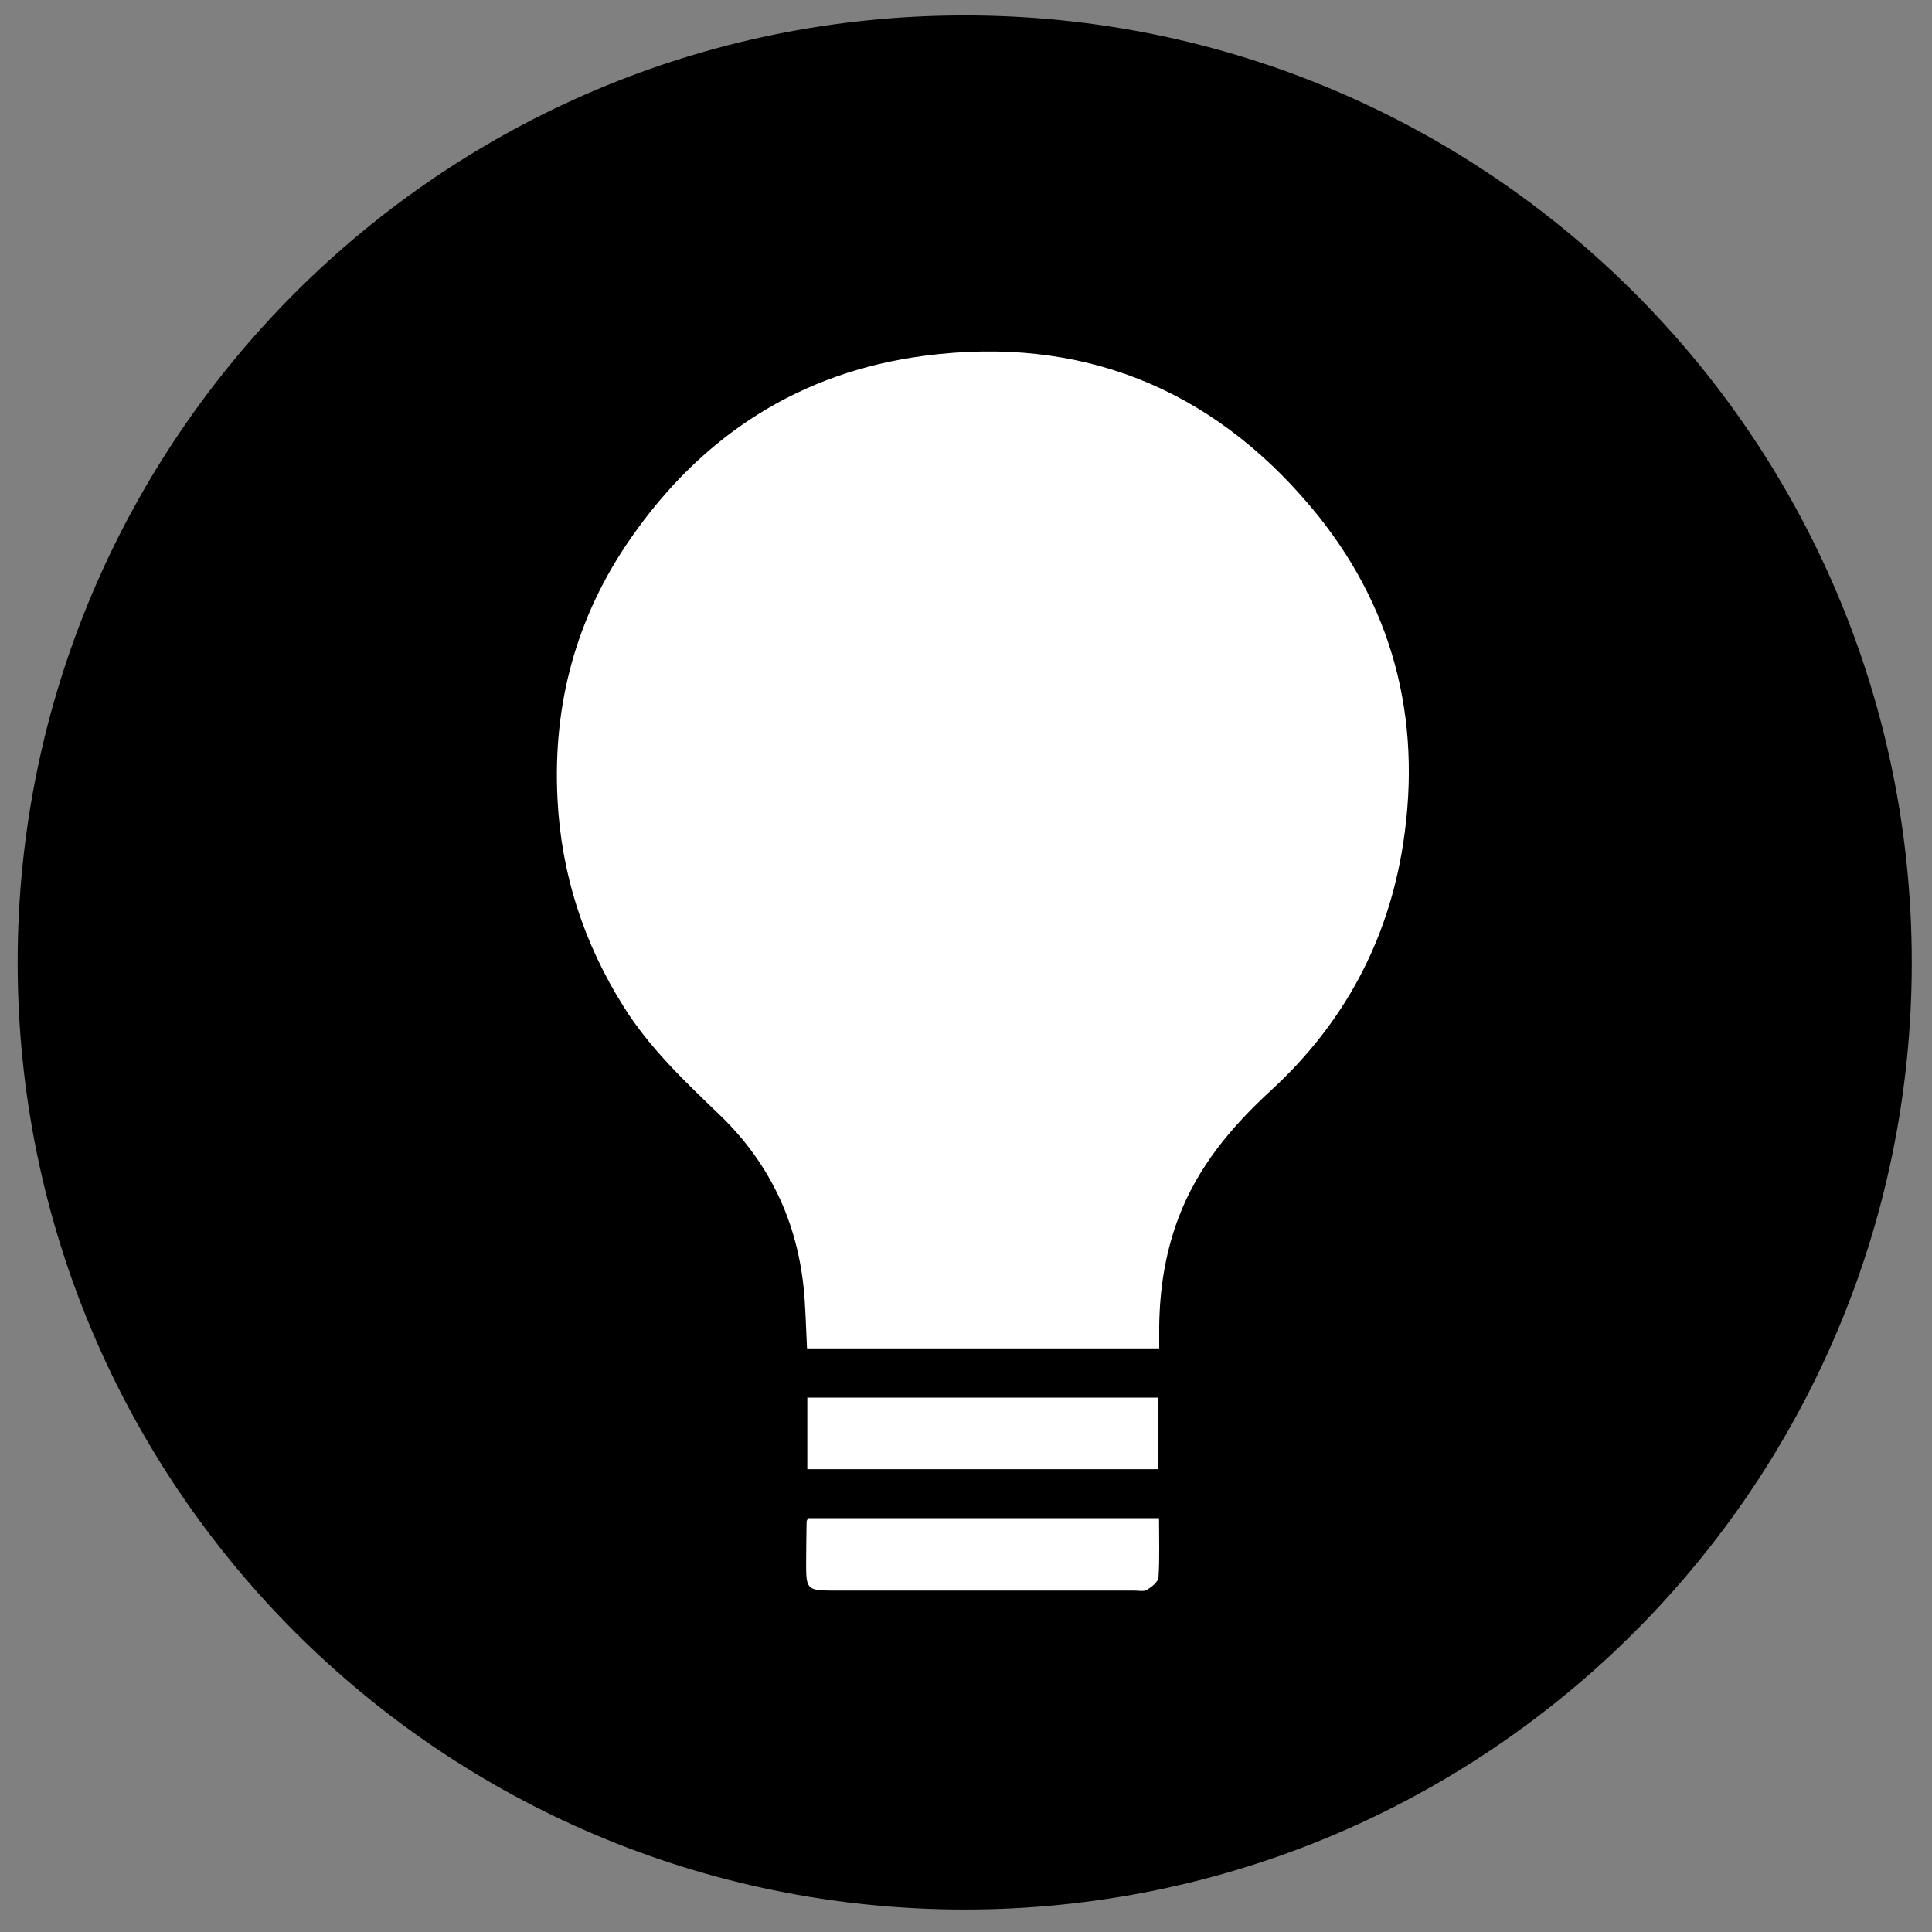 <svg width="51" height="51" viewBox="0 0 51 51" fill="none" xmlns="http://www.w3.org/2000/svg">
<rect x="0" y="0" width="51" height="51" fill="#808080" stroke="none"/>
<path d="M25.466 50.407C39.273 50.407 50.466 39.214 50.466 25.407C50.466 11.6 39.273 0.407 25.466 0.407C11.659 0.407 0.466 11.6 0.466 25.407C0.466 39.214 11.659 50.407 25.466 50.407Z" fill="black"/>
<path d="M30.6 35.594H21.303C21.283 35.162 21.269 34.743 21.242 34.324C21.118 32.405 20.379 30.757 18.992 29.425C18.07 28.54 17.148 27.666 16.462 26.572C15.405 24.89 14.814 23.069 14.716 21.081C14.59 18.575 15.217 16.273 16.643 14.219C18.528 11.498 21.111 9.821 24.408 9.391C28.506 8.855 31.939 10.223 34.591 13.365C36.755 15.93 37.554 18.946 37.039 22.277C36.641 24.852 35.465 27.025 33.55 28.785C32.502 29.748 31.611 30.81 31.104 32.16C30.76 33.077 30.614 34.022 30.6 34.997C30.598 35.187 30.6 35.377 30.6 35.594Z" fill="white"/>
<path d="M30.58 36.894V38.783H21.311V36.894H30.58Z" fill="white"/>
<path d="M30.595 40.076C30.595 40.614 30.614 41.126 30.582 41.637C30.575 41.756 30.405 41.888 30.279 41.966C30.193 42.019 30.053 41.987 29.939 41.987C27.273 41.987 24.607 41.987 21.939 41.987C21.328 41.987 21.278 41.936 21.28 41.325C21.28 40.939 21.287 40.552 21.292 40.168C21.292 40.145 21.31 40.122 21.331 40.076H30.595Z" fill="white"/>
</svg>
